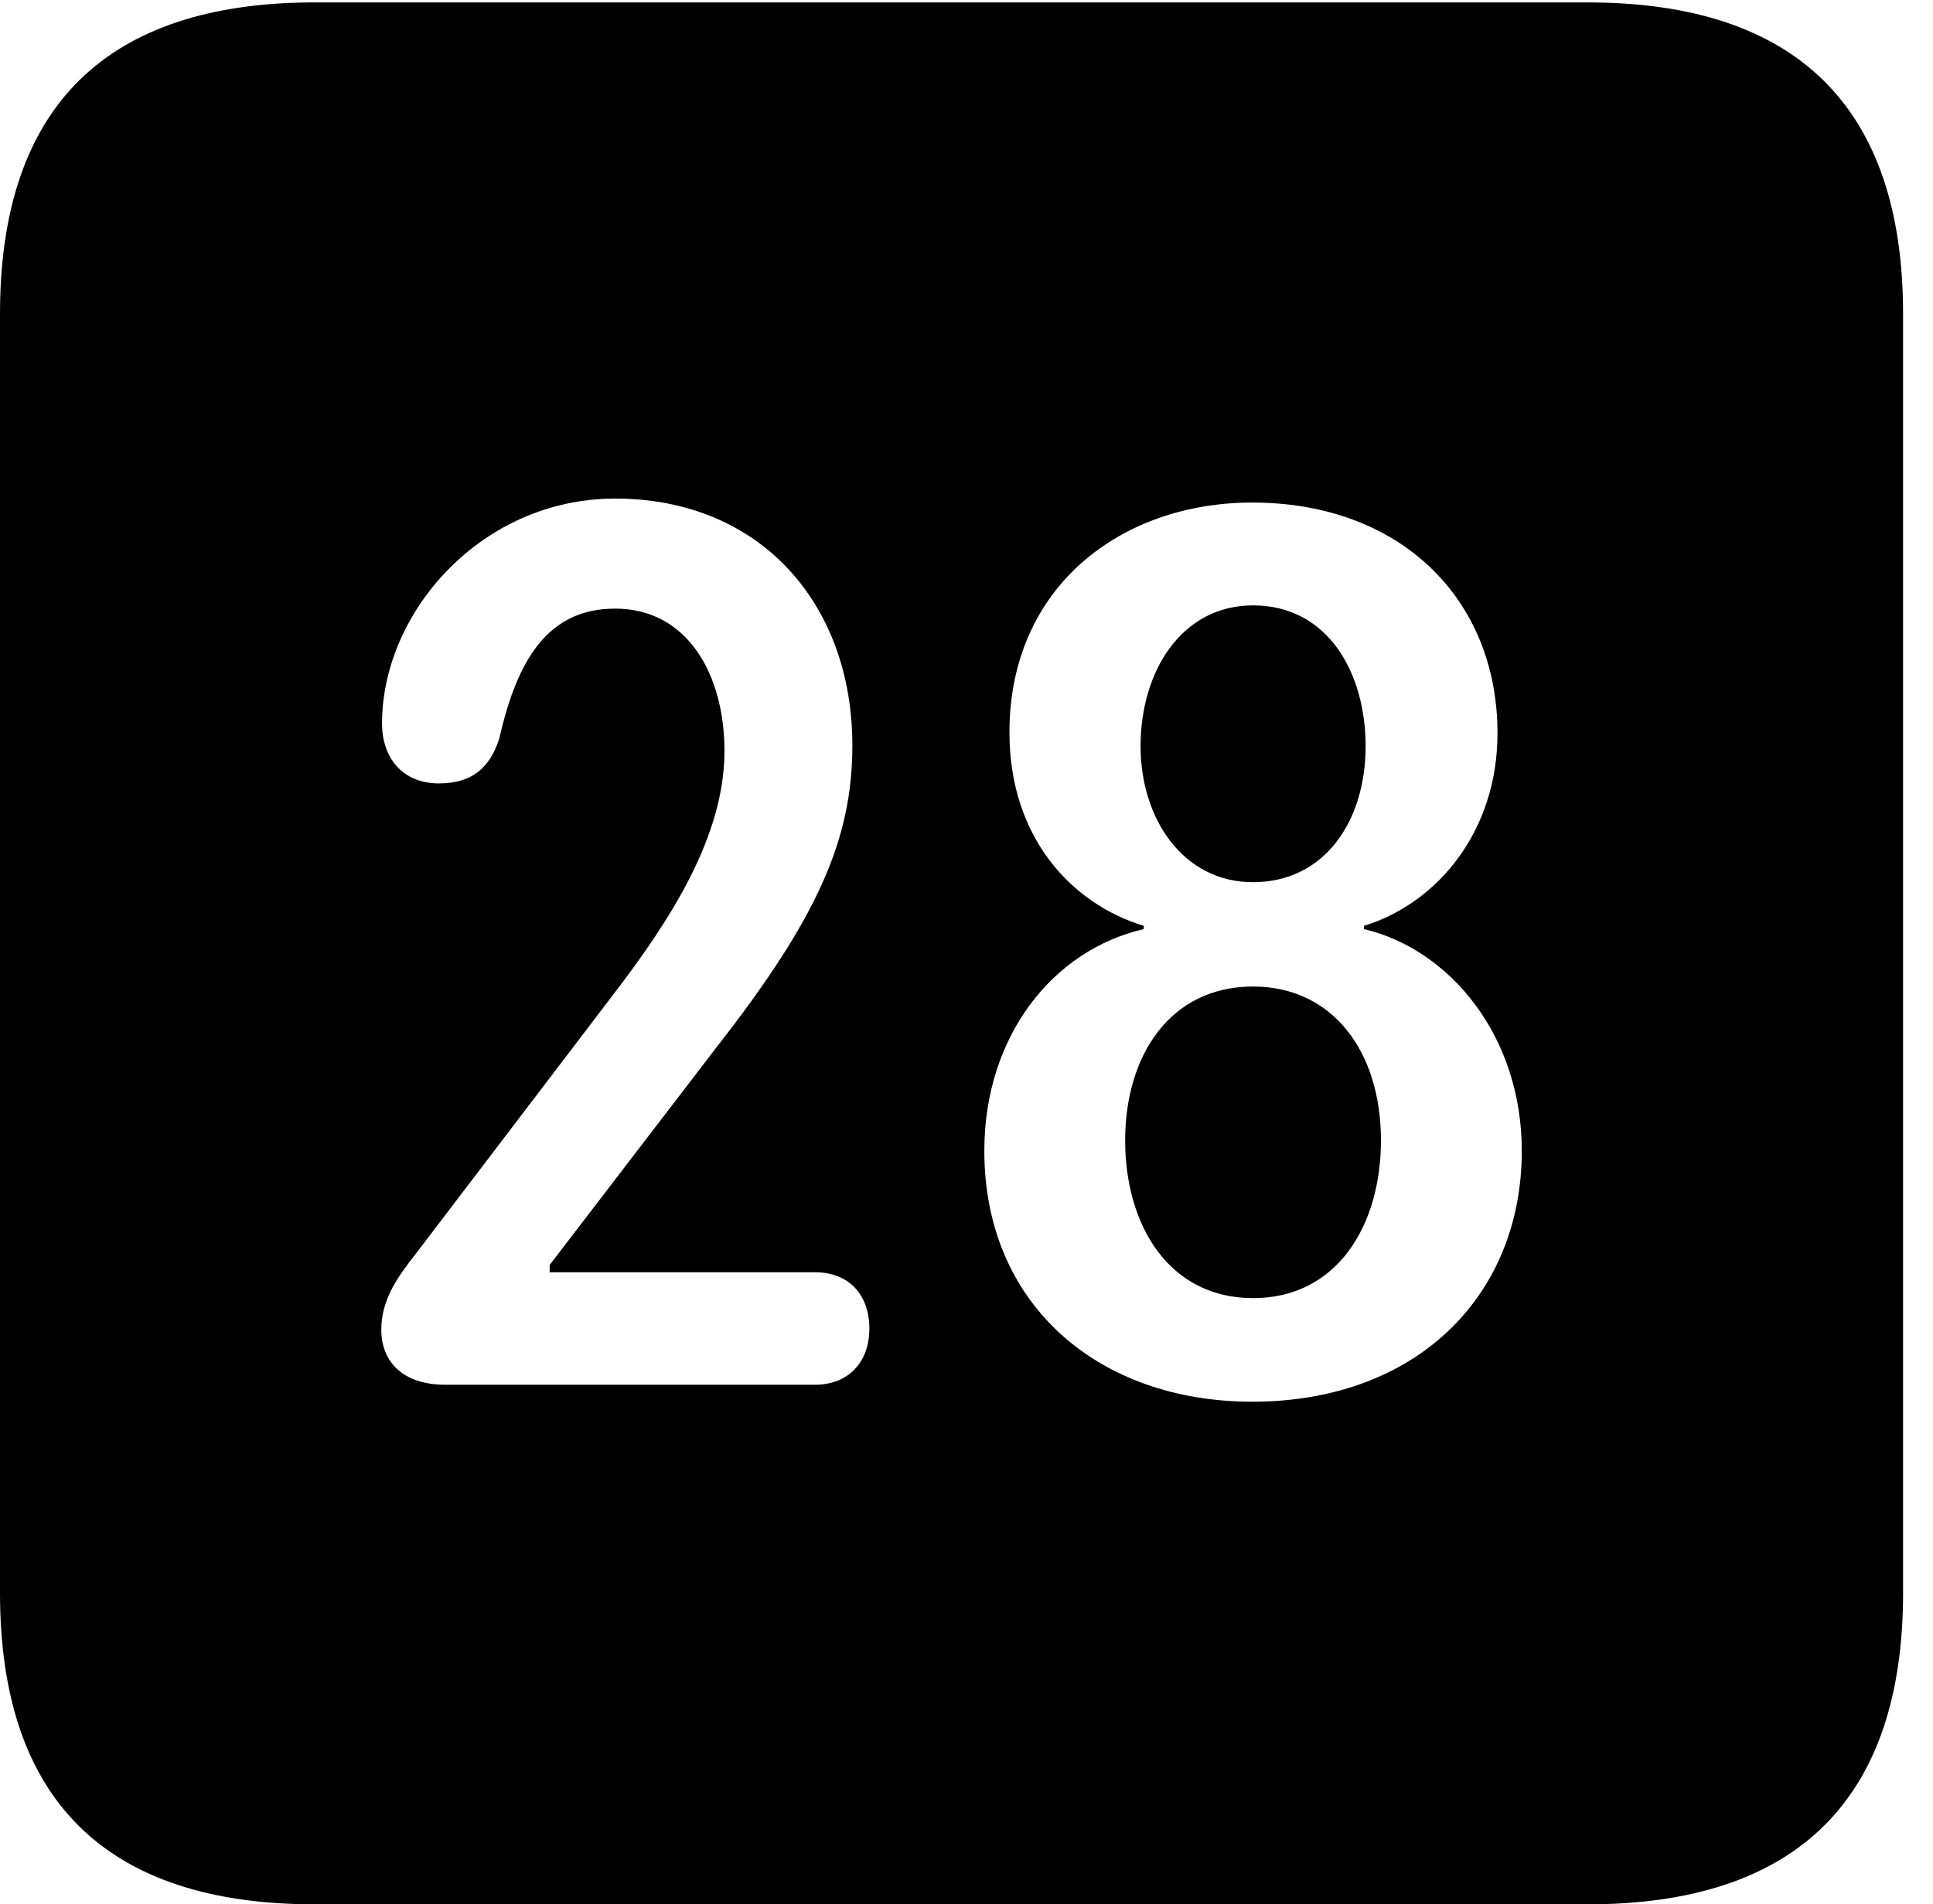<svg version="1.1" xmlns="http://www.w3.org/2000/svg" xmlns:xlink="http://www.w3.org/1999/xlink" width="23.32" height="22.979" viewBox="0 0 23.32 22.979">
 <g>
  <rect height="22.979" opacity="0" width="23.32" x="0" y="0"/>
  <path d="M22.959 3.789L22.959 19.219C22.959 21.709 21.68 22.979 19.15 22.979L3.799 22.979C1.279 22.979 0 21.719 0 19.219L0 3.789C0 1.289 1.279 0.029 3.799 0.029L19.15 0.029C21.68 0.029 22.959 1.299 22.959 3.789ZM12.178 8.838C12.178 10.107 12.93 10.908 13.799 11.172L13.799 11.211C12.695 11.465 11.875 12.51 11.875 13.887C11.875 15.742 13.252 16.914 15.107 16.914C17.09 16.914 18.359 15.635 18.359 13.887C18.359 12.5 17.49 11.455 16.455 11.211L16.455 11.172C17.344 10.898 18.066 10.029 18.066 8.848C18.066 7.227 16.895 6.064 15.107 6.064C13.525 6.064 12.178 7.08 12.178 8.838ZM4.609 8.73C4.609 9.141 4.854 9.453 5.293 9.453C5.684 9.453 5.908 9.277 6.025 8.906C6.24 7.959 6.611 7.344 7.422 7.344C8.291 7.344 8.74 8.135 8.74 9.062C8.74 10.088 8.096 11.094 7.383 12.021L5.01 15.137C4.795 15.41 4.6 15.684 4.6 16.045C4.6 16.426 4.854 16.709 5.371 16.709L9.834 16.709C10.234 16.709 10.488 16.436 10.488 16.035C10.488 15.605 10.225 15.352 9.834 15.352L6.631 15.352L6.631 15.264L8.652 12.627C9.873 11.065 10.283 10.117 10.283 8.994C10.283 7.285 9.17 6.016 7.422 6.016C5.811 6.016 4.609 7.383 4.609 8.73ZM16.66 13.76C16.66 14.785 16.133 15.664 15.117 15.664C14.102 15.664 13.574 14.785 13.574 13.76C13.574 12.744 14.111 11.904 15.117 11.904C16.074 11.904 16.66 12.685 16.66 13.76ZM16.475 9.004C16.475 9.912 15.977 10.645 15.117 10.645C14.268 10.645 13.76 9.873 13.76 9.004C13.76 8.096 14.258 7.305 15.117 7.305C16.025 7.305 16.475 8.125 16.475 9.004Z" fill="currentColor"/>
 </g>
</svg>
